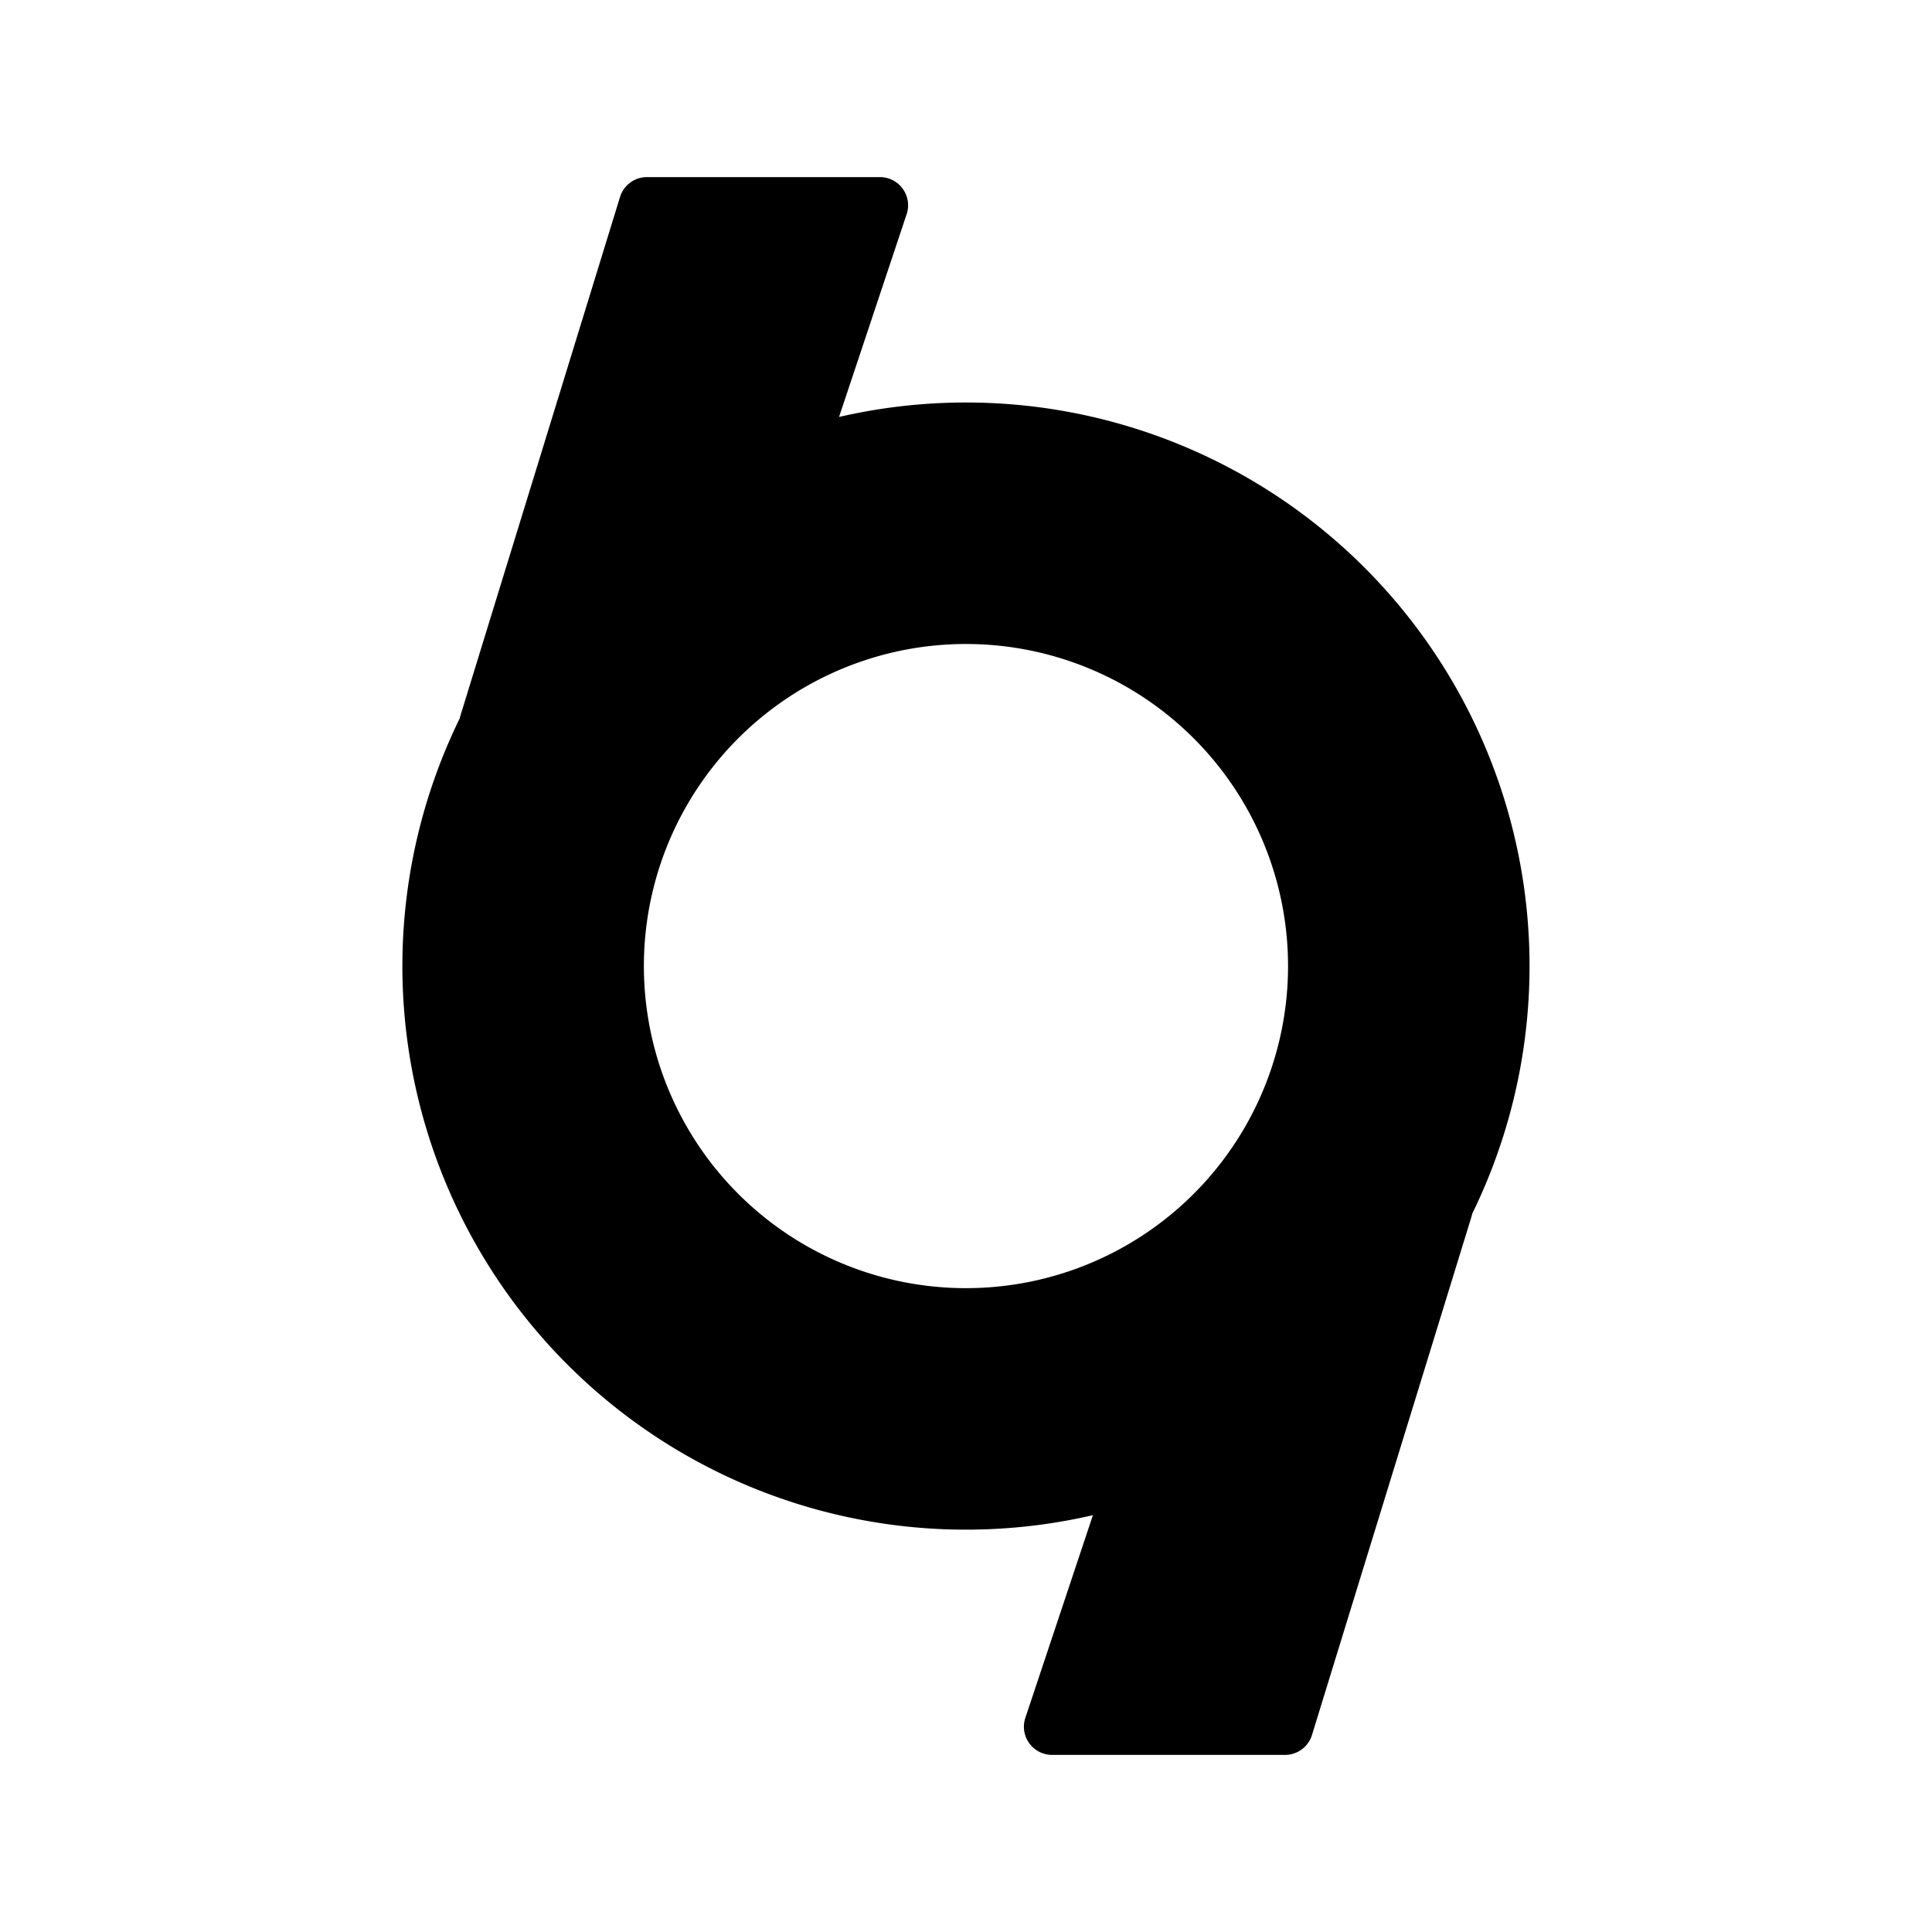 <svg xmlns="http://www.w3.org/2000/svg" viewBox="0 0 24 24"><path stroke="#000" stroke-width=".6" d="M13.069 21.5h2.894a.05.05 0 0 0 .048-.035l1.979-6.431c.003-.01-.009-.017-.016-.011L14 18.5l-.978 2.934a.05.05 0 0 0 .047.066Z"/><path fill="none" stroke="#000" stroke-width="3" d="M12 6.5a5.5 5.5 0 0 0-3.233 1.05A5.501 5.501 0 1 0 12 6.5Z"/><path stroke="#000" stroke-width=".6" d="M10.931 2.5H8.037a.05.05 0 0 0-.048.035L6.01 8.966c-.003.01.009.017.017.011L10 5.5l.978-2.934a.05.05 0 0 0-.047-.066Z"/></svg>